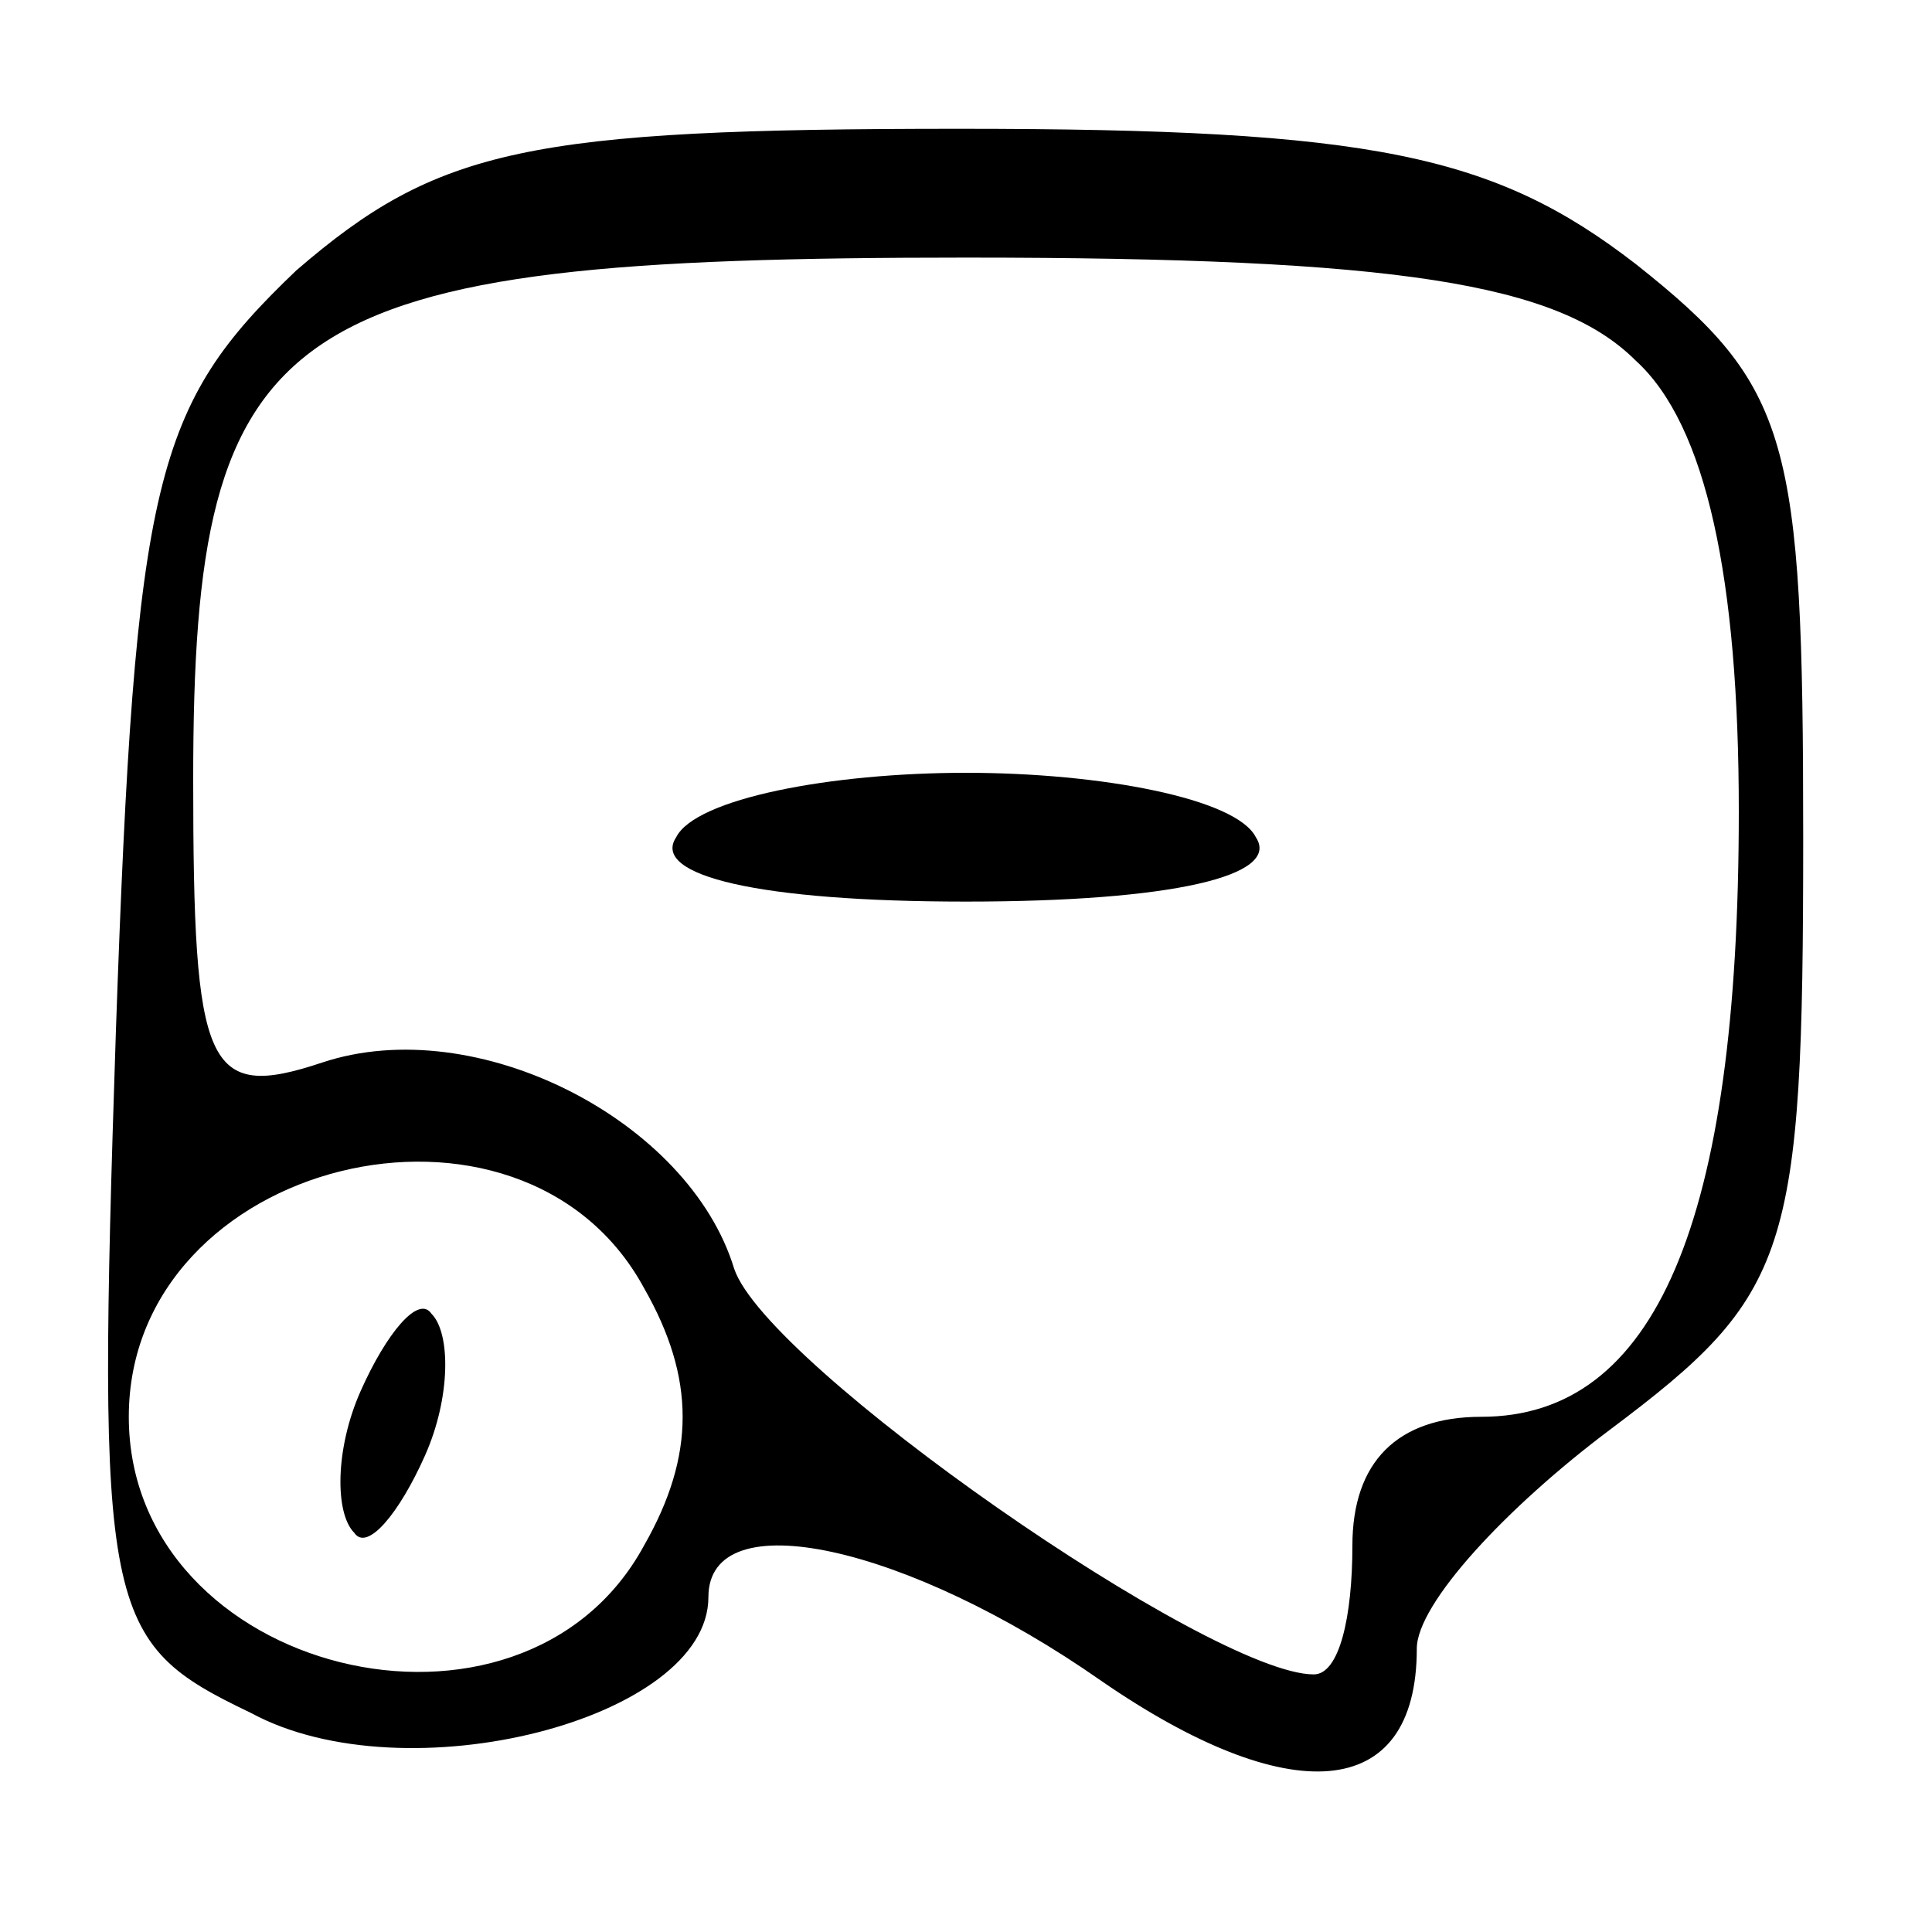 <?xml version="1.0" standalone="no"?>
<!DOCTYPE svg PUBLIC "-//W3C//DTD SVG 20010904//EN"
 "http://www.w3.org/TR/2001/REC-SVG-20010904/DTD/svg10.dtd">
<svg version="1.0" xmlns="http://www.w3.org/2000/svg"
 width="30pt" height="30pt" viewBox="0 0 30 30"
 preserveAspectRatio="xMidYMid meet">

<g transform="translate(0,30) scale(0.1,-0.1)"
fill="#000000" stroke="none">
<path d="M46 258 c-22 -21 -25 -32 -28 -118 -3 -91 -2 -95 21 -106 24 -13 71
-1 71 18 0 15 31 8 61 -13 29 -20 49 -19 49 5 0 7 14 22 30 34 28 21 30 27 30
92 0 62 -2 70 -26 89 -22 17 -41 21 -105 21 -67 0 -81 -3 -103 -22z m208 -14
c11 -10 16 -34 16 -70 0 -64 -13 -94 -40 -94 -13 0 -20 -7 -20 -20 0 -11 -2
-20 -6 -20 -16 0 -85 48 -90 63 -7 23 -40 40 -64 32 -18 -6 -20 -1 -20 44 0
72 13 81 120 81 67 0 92 -4 104 -16z m-154 -144 c8 -14 8 -26 0 -40 -19 -35
-80 -20 -80 20 0 40 61 55 80 20z"/>
<path d="M105 170 c-4 -6 13 -10 45 -10 32 0 49 4 45 10 -3 6 -24 10 -45 10
-21 0 -42 -4 -45 -10z"/>
<path d="M56 84 c-4 -9 -4 -19 -1 -22 2 -3 7 3 11 12 4 9 4 19 1 22 -2 3 -7
-3 -11 -12z"/>
</g>
</svg>
